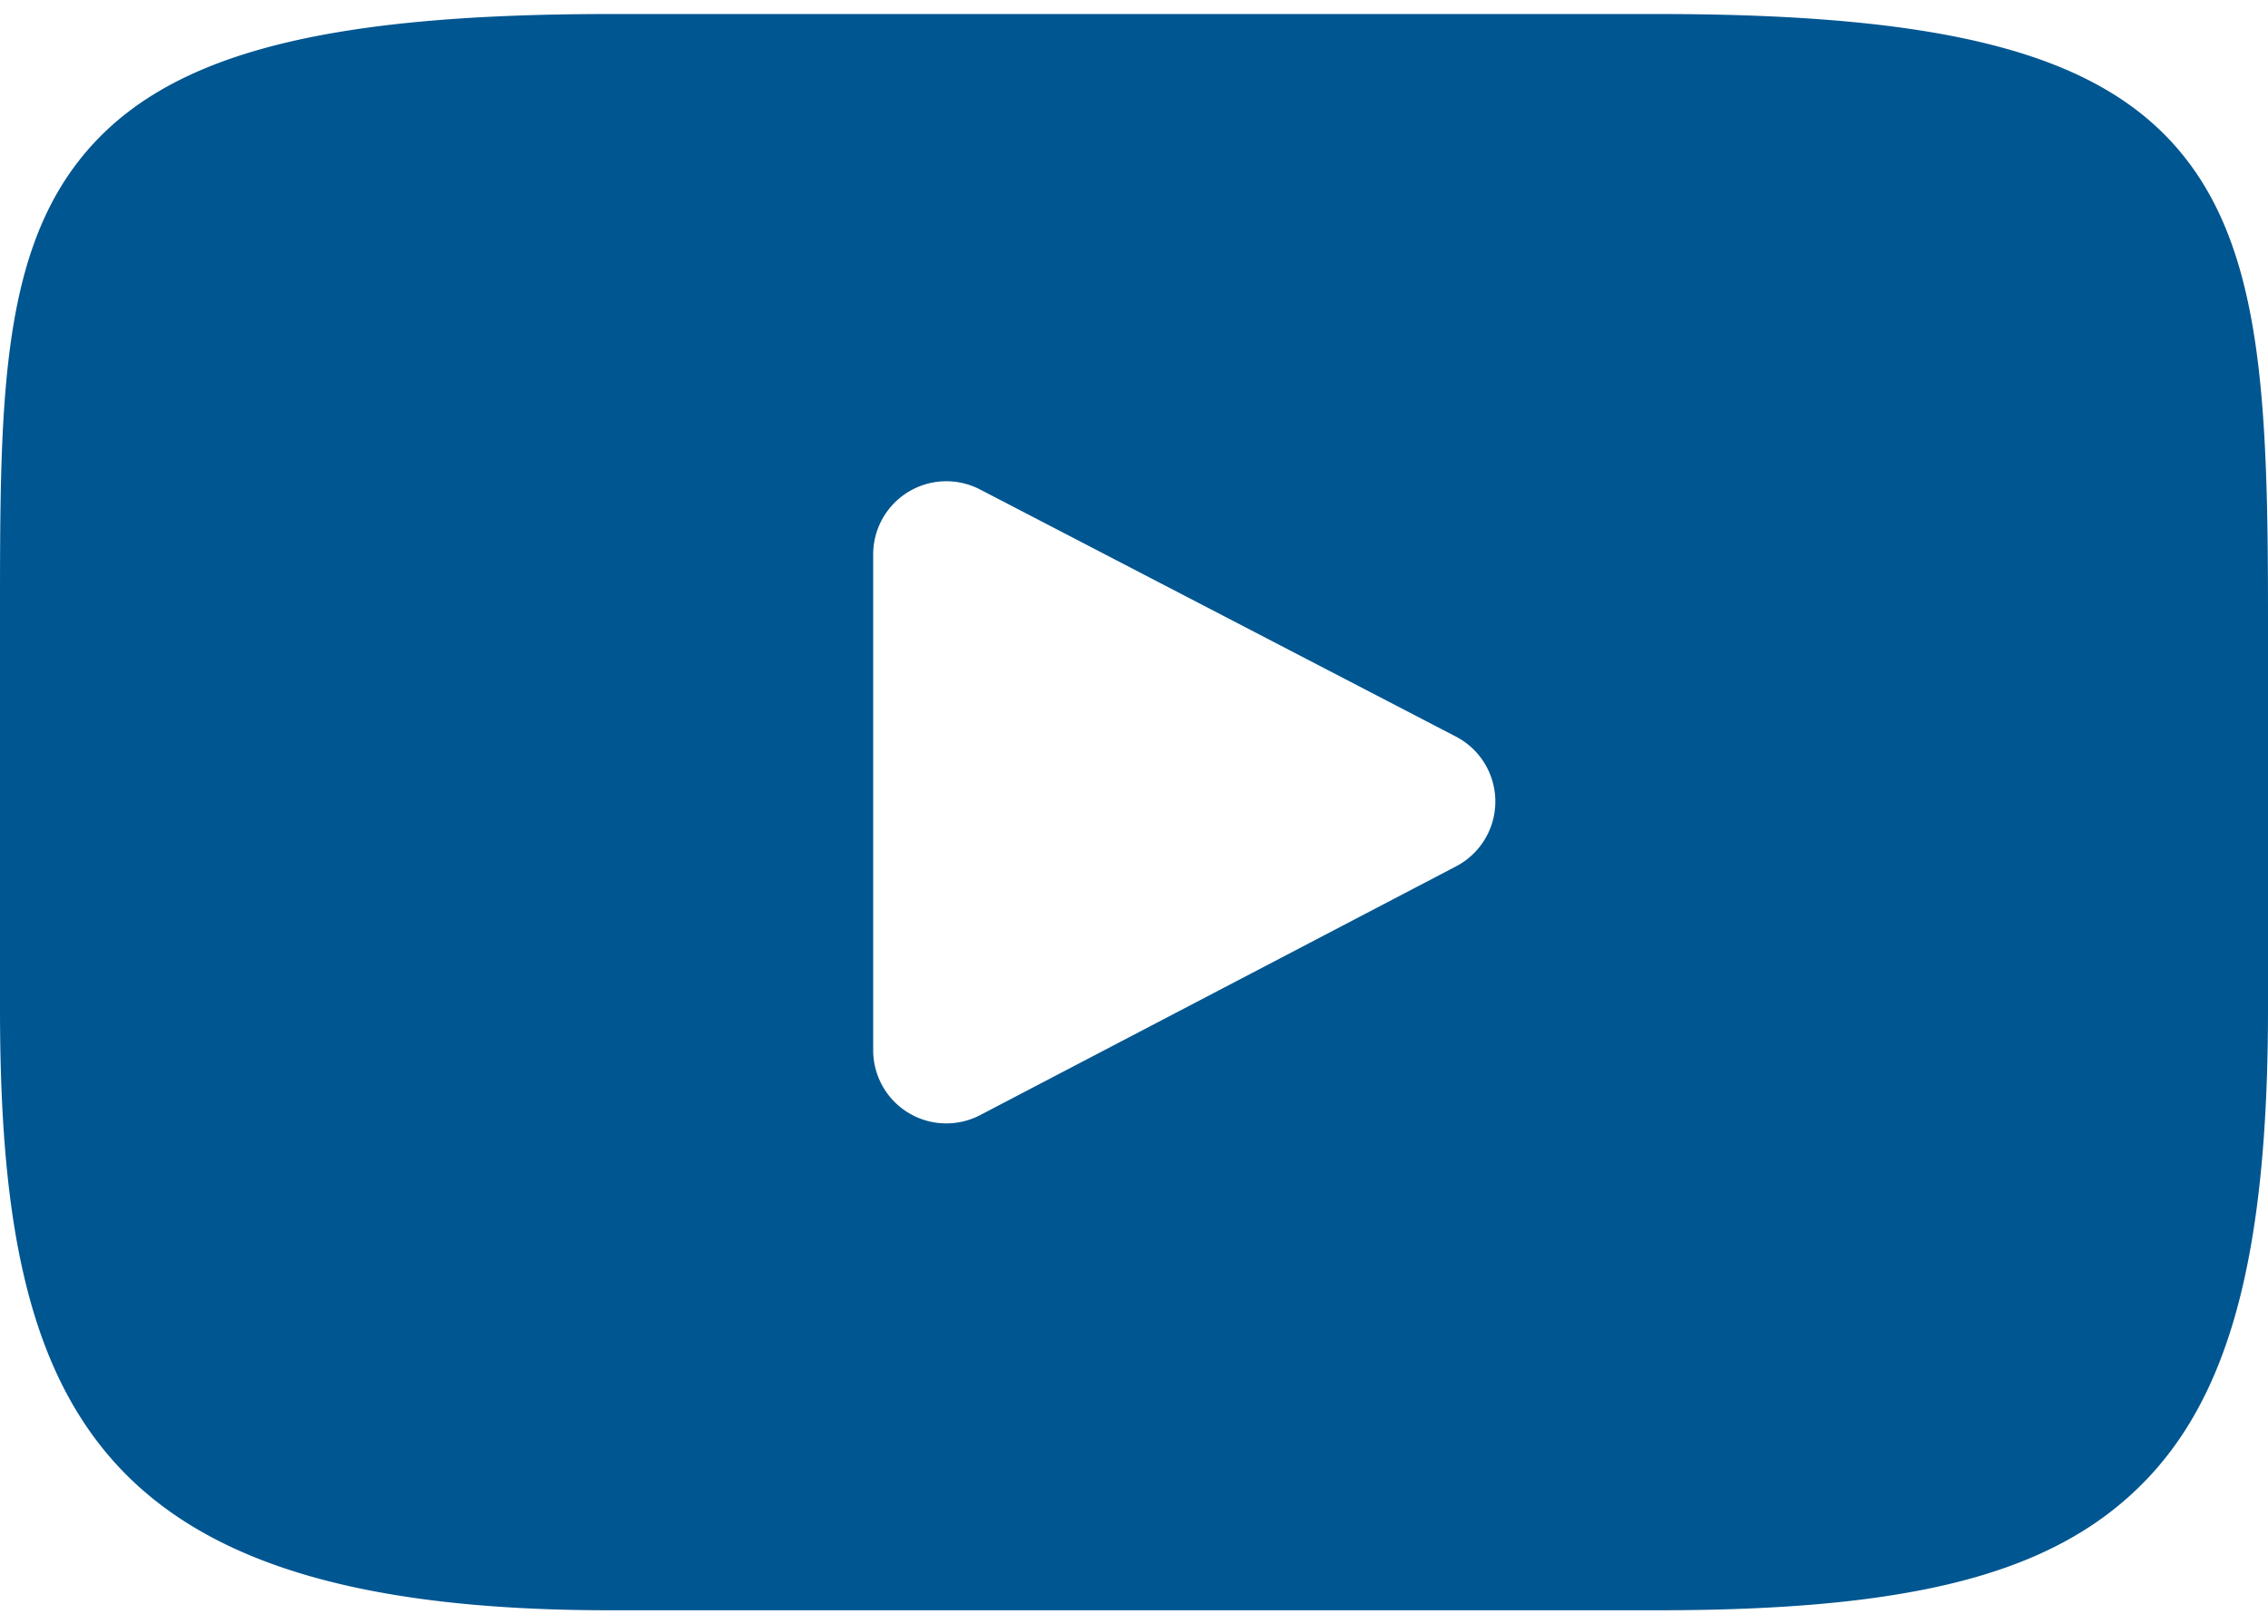 <svg width="310" height="222" xmlns="http://www.w3.org/2000/svg"><title>background</title><path fill="none" d="M-1-1h312v224H-1z"/><title>Layer 1</title><path fill="#005691" d="M297.917 20.645c-11.19-13.302-31.85-18.728-71.306-18.728H83.386c-40.359 0-61.369 5.776-72.517 19.938C0 35.663 0 56.008 0 84.166v53.669c0 54.551 12.896 82.248 83.386 82.248h143.226c34.216 0 53.176-4.788 65.442-16.527C304.633 191.518 310 171.863 310 137.835V84.166c0-29.695-.841-50.16-12.083-63.521zm-98.896 97.765l-65.038 33.991a9.997 9.997 0 0 1-14.632-8.863V75.774A10 10 0 0 1 133.96 66.9l65.038 33.772a10 10 0 0 1 .023 17.738z"/></svg>